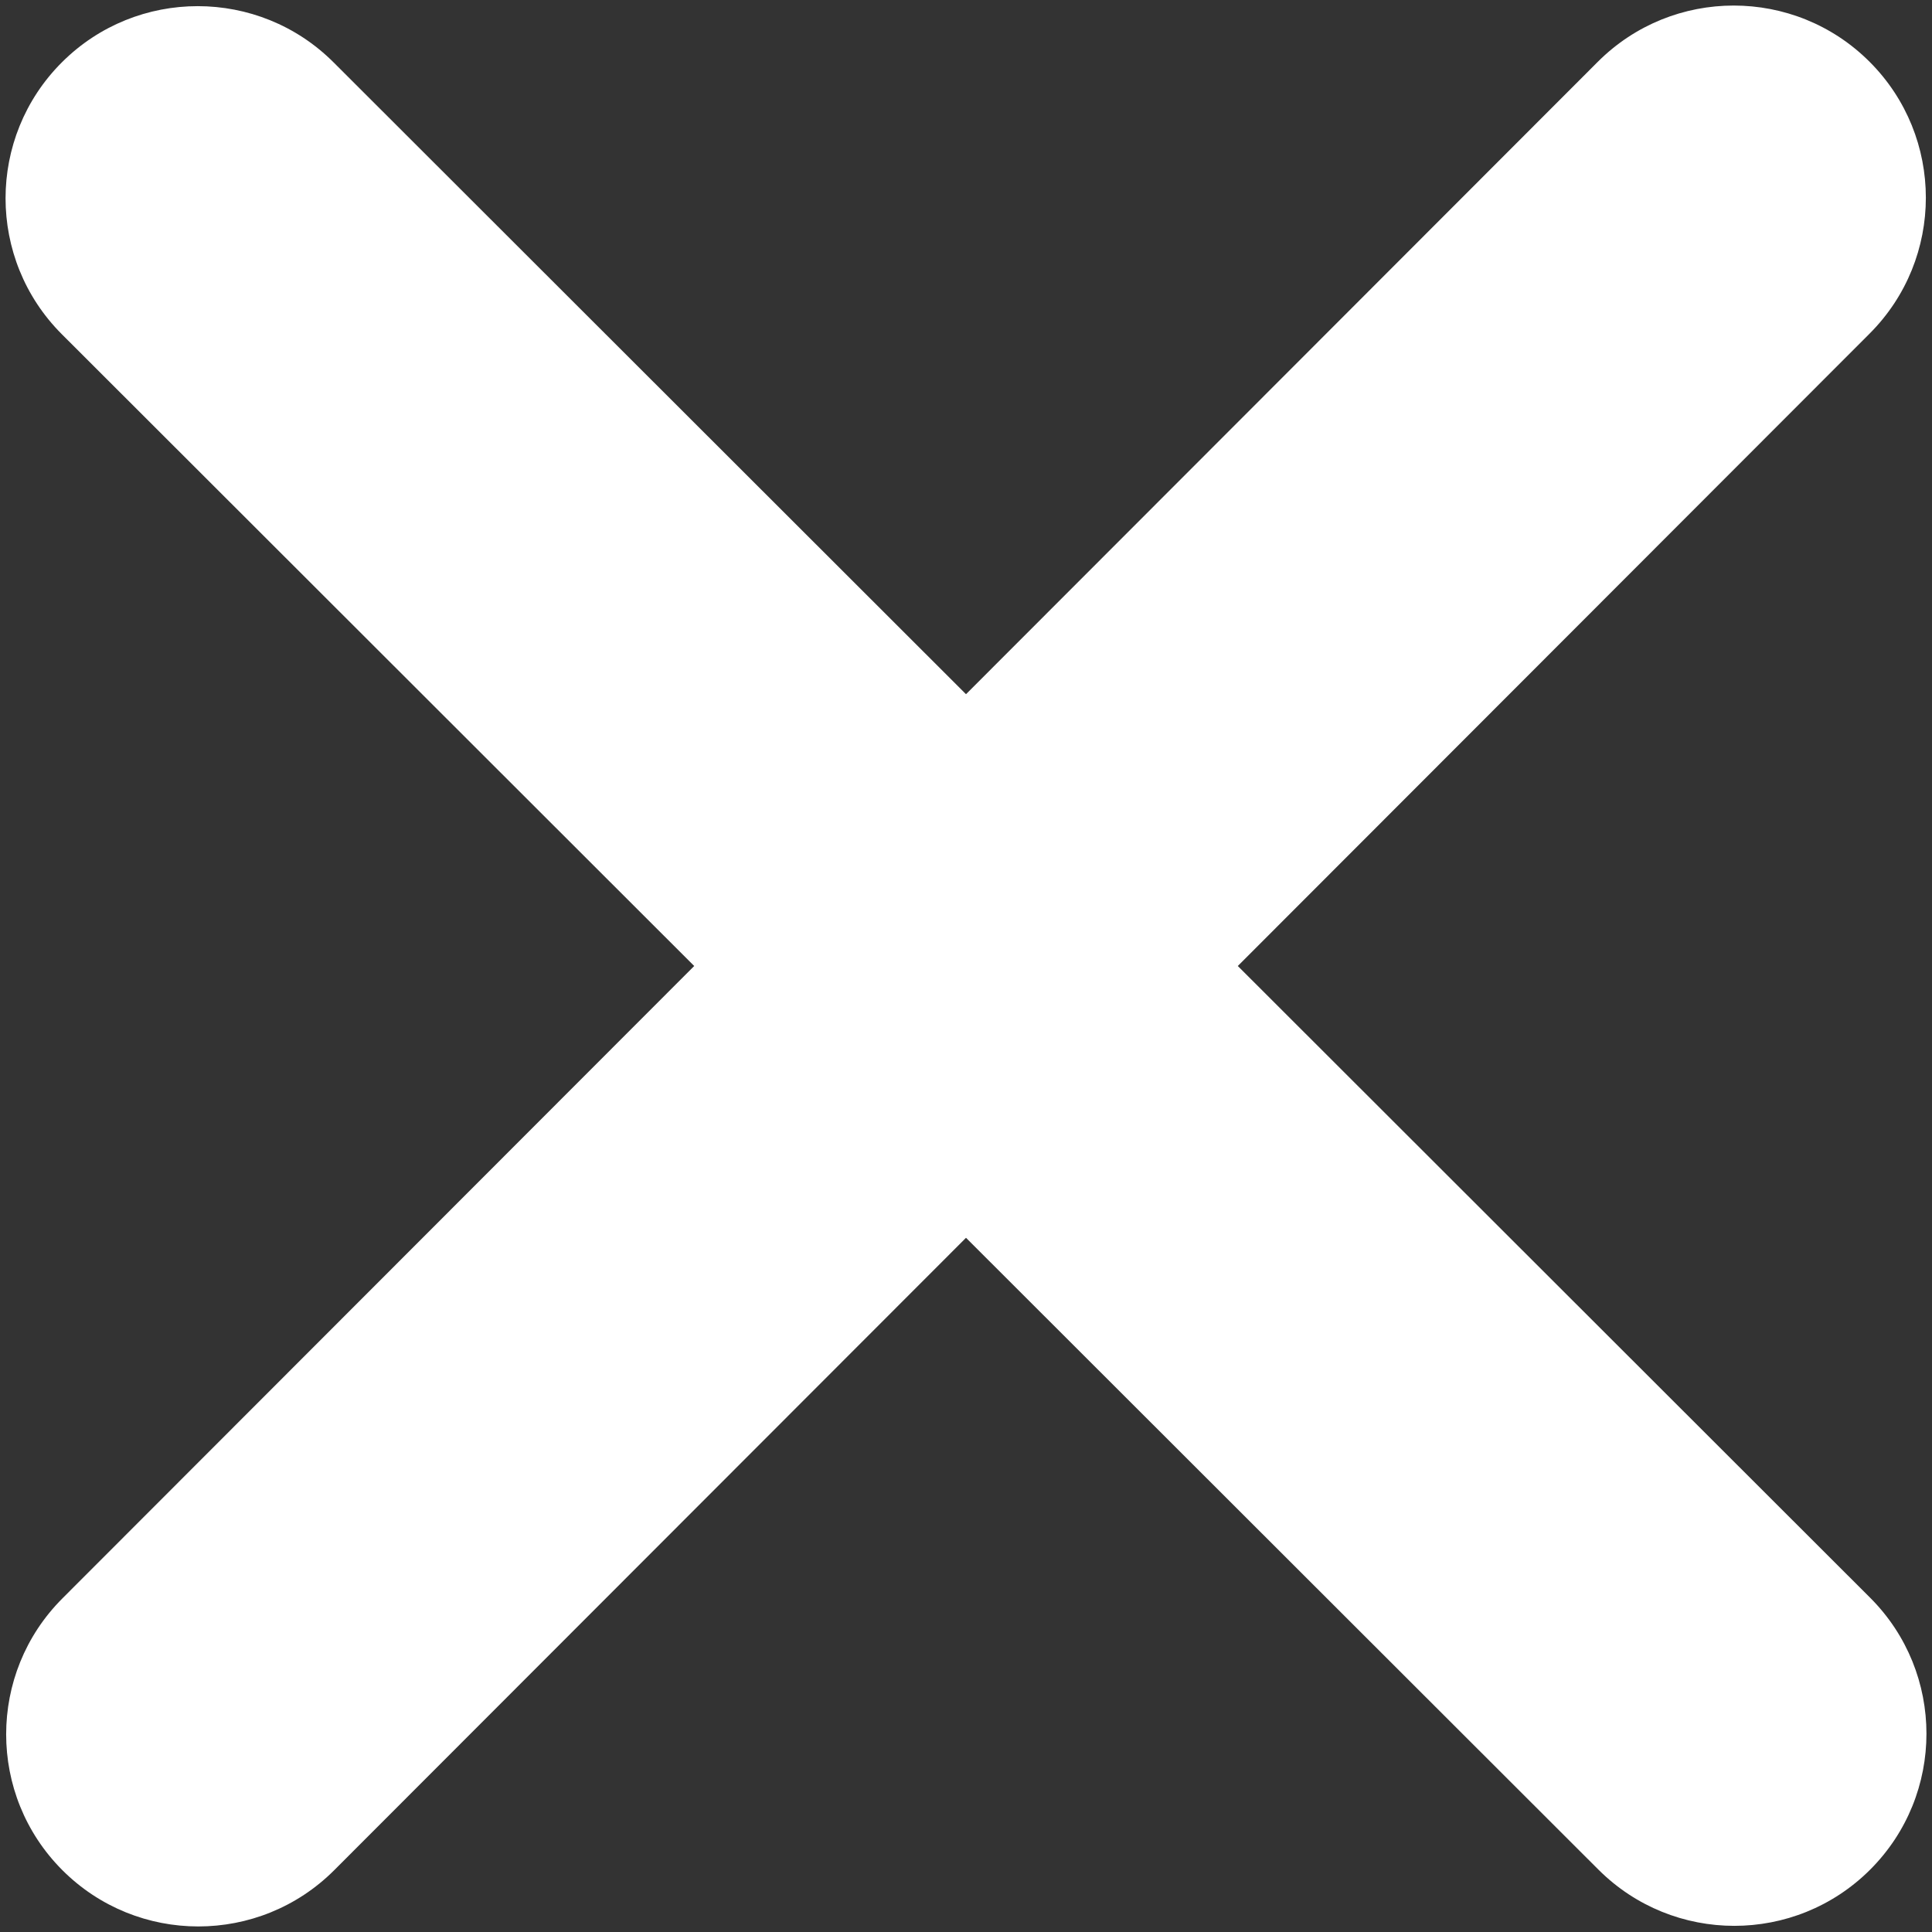 <svg width="322" height="322" viewBox="0 0 322 322" fill="none" xmlns="http://www.w3.org/2000/svg">
<rect x="0" y="0" width="322" height="322" fill="#333333" stroke="none"/>
<path d="M311.601 55.6C324.101 43.1 324.101 22.8 311.601 10.3C299.101 -2.2 278.801 -2.2 266.301 10.3L161.001 115.7L55.601 10.4C43.101 -2.1 22.801 -2.1 10.301 10.4C-2.199 22.9 -2.199 43.2 10.301 55.7L115.701 161L10.401 266.4C-2.099 278.9 -2.099 299.2 10.401 311.7C22.901 324.2 43.201 324.2 55.701 311.7L161.001 206.3L266.401 311.6C278.901 324.1 299.201 324.1 311.701 311.6C324.201 299.1 324.201 278.8 311.701 266.3L206.301 161L311.601 55.6Z" fill="white"/>
</svg>
